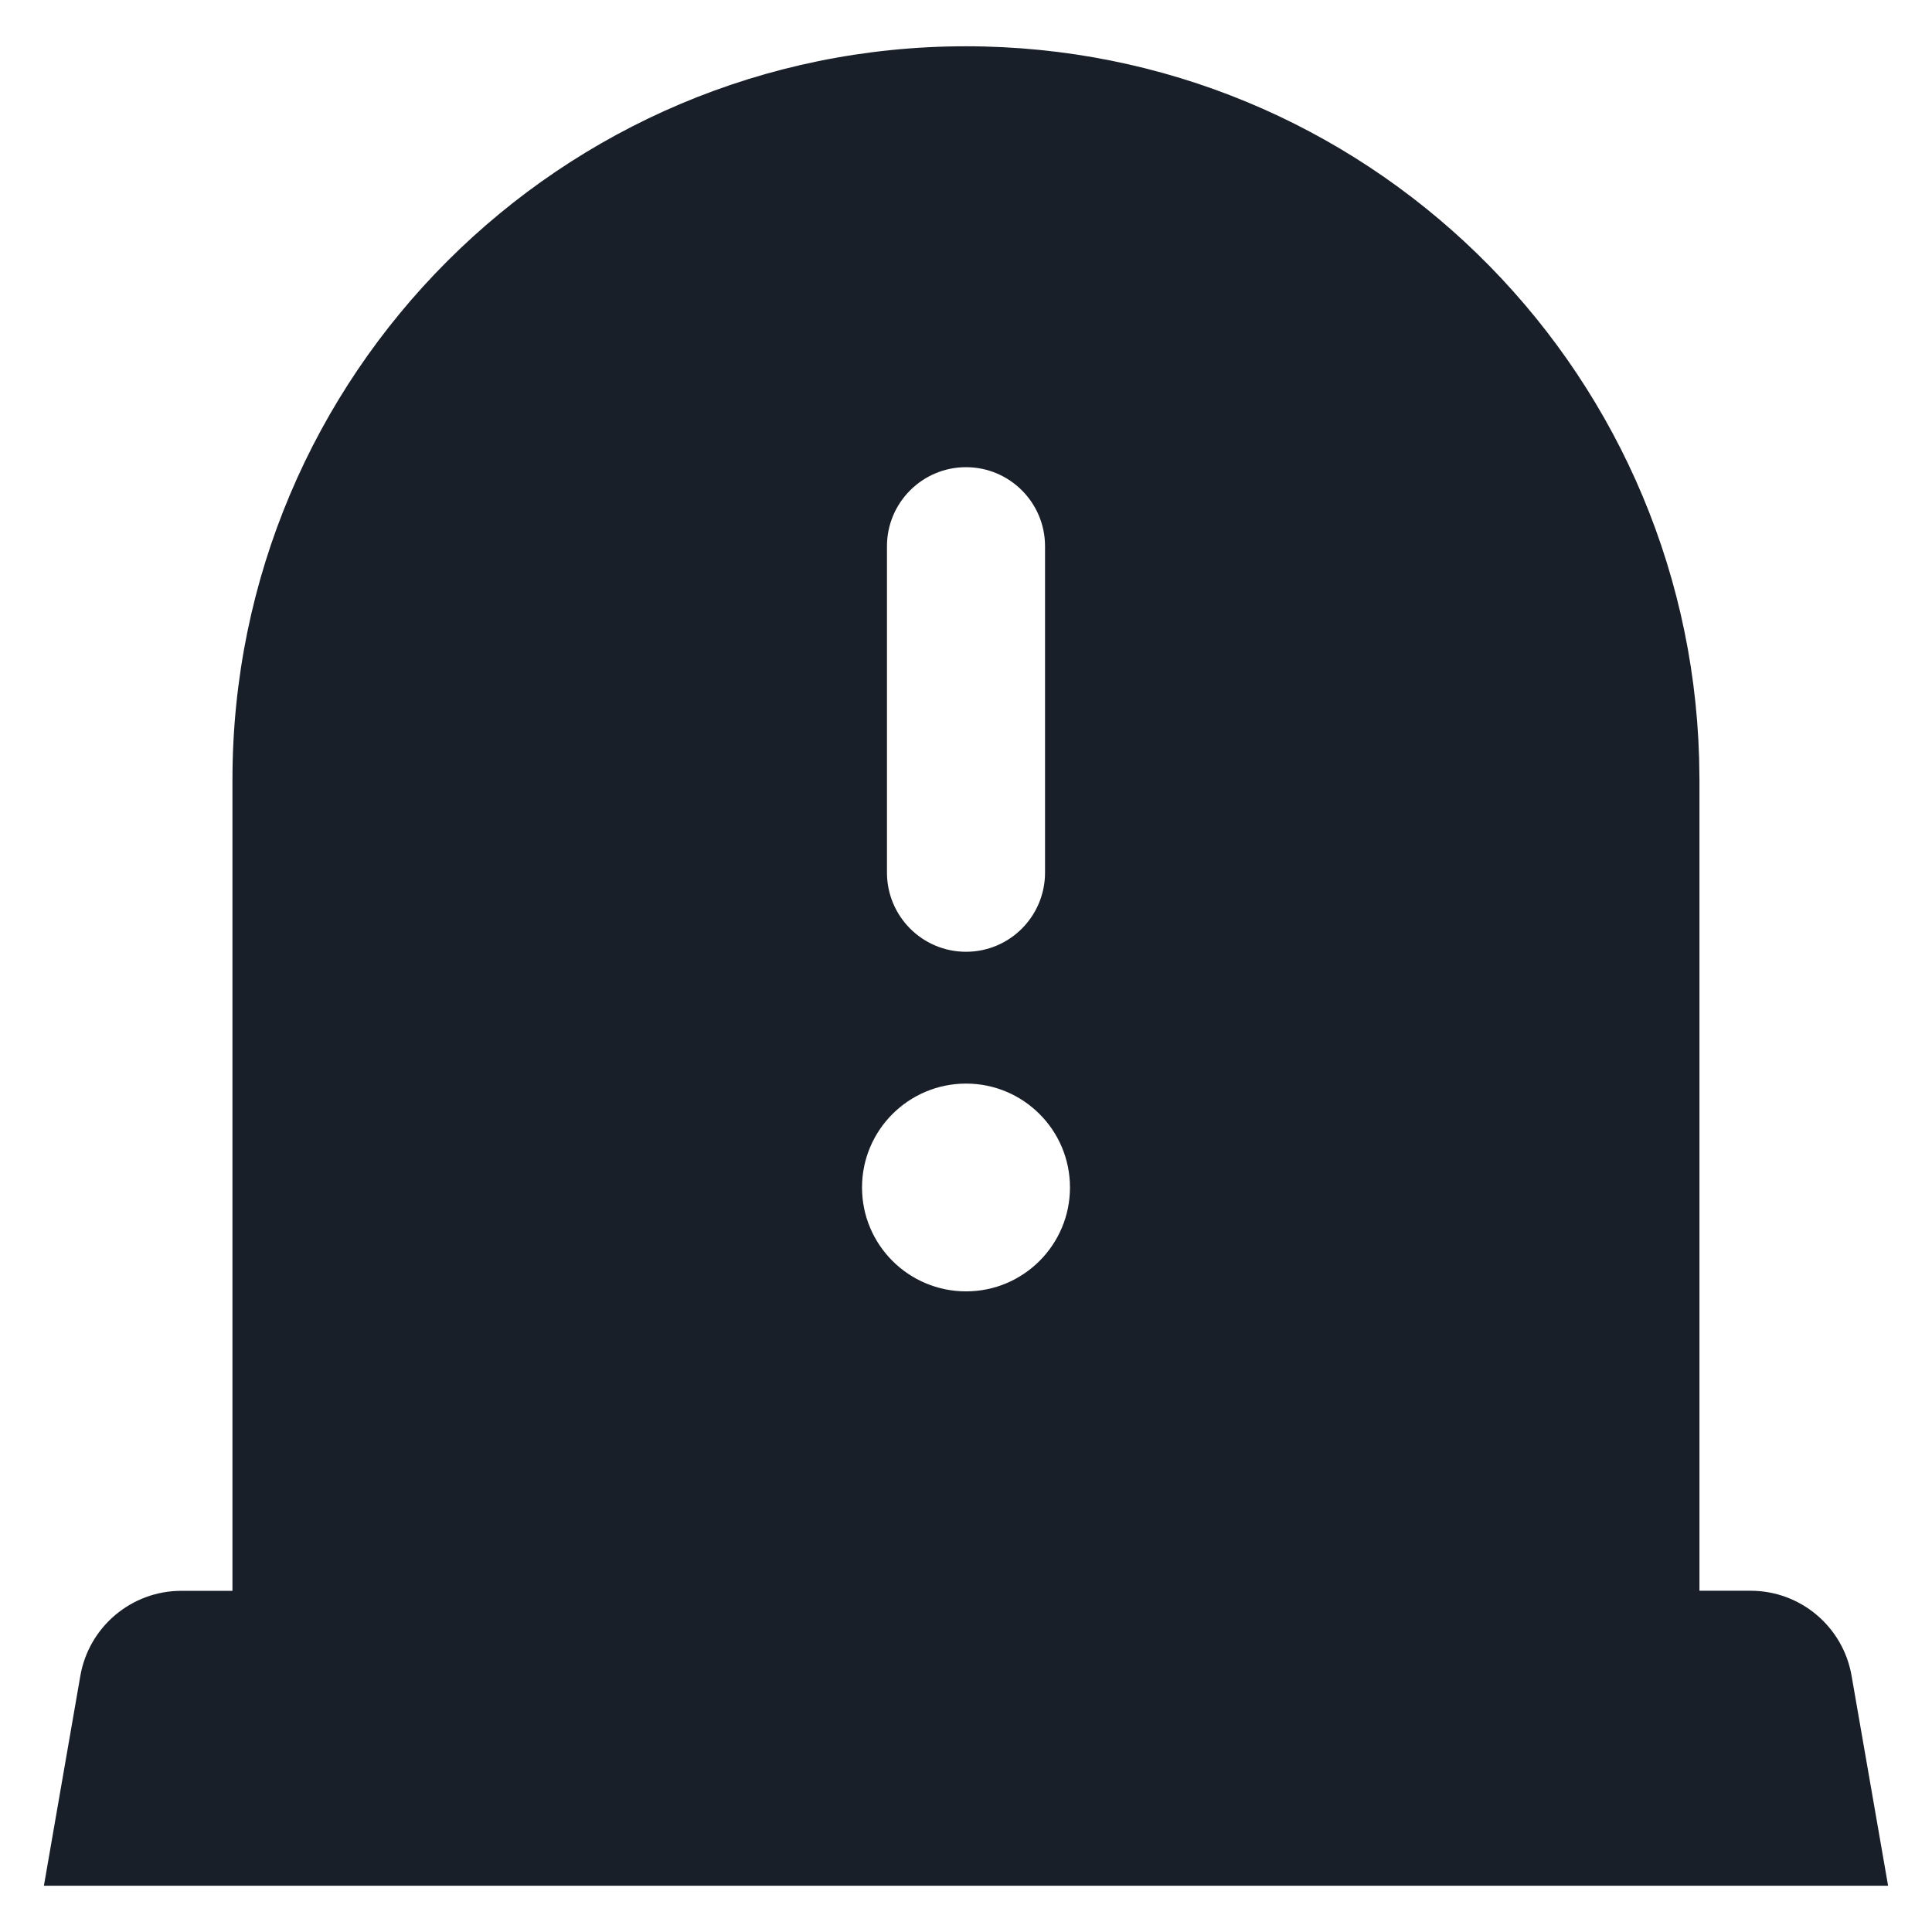 <svg width="22" height="22" viewBox="0 0 22 22" fill="#191F28" xmlns="http://www.w3.org/2000/svg">
<path fill-rule="evenodd" clip-rule="evenodd" d="M21.084 19.081C20.987 18.523 20.502 18.114 19.934 18.114H19.352L19.352 8.879L19.348 8.628C19.216 4.131 15.529 0.527 11 0.527C6.388 0.527 2.647 4.266 2.647 8.88L2.647 18.115H2.065C1.498 18.115 1.013 18.523 0.915 19.082L0.5 21.473L21.5 21.473L21.084 19.081ZM10.1 6.22C10.1 5.724 10.503 5.32 11 5.32C11.498 5.32 11.9 5.724 11.9 6.22L11.9 9.936C11.9 10.434 11.498 10.838 11 10.838C10.503 10.838 10.1 10.434 10.1 9.936L10.1 6.22ZM11.001 12.339C11.653 12.339 12.184 12.868 12.184 13.522C12.184 14.175 11.654 14.705 11.001 14.705C10.346 14.705 9.816 14.175 9.816 13.522C9.816 12.869 10.346 12.339 11.001 12.339Z"/>
</svg>
